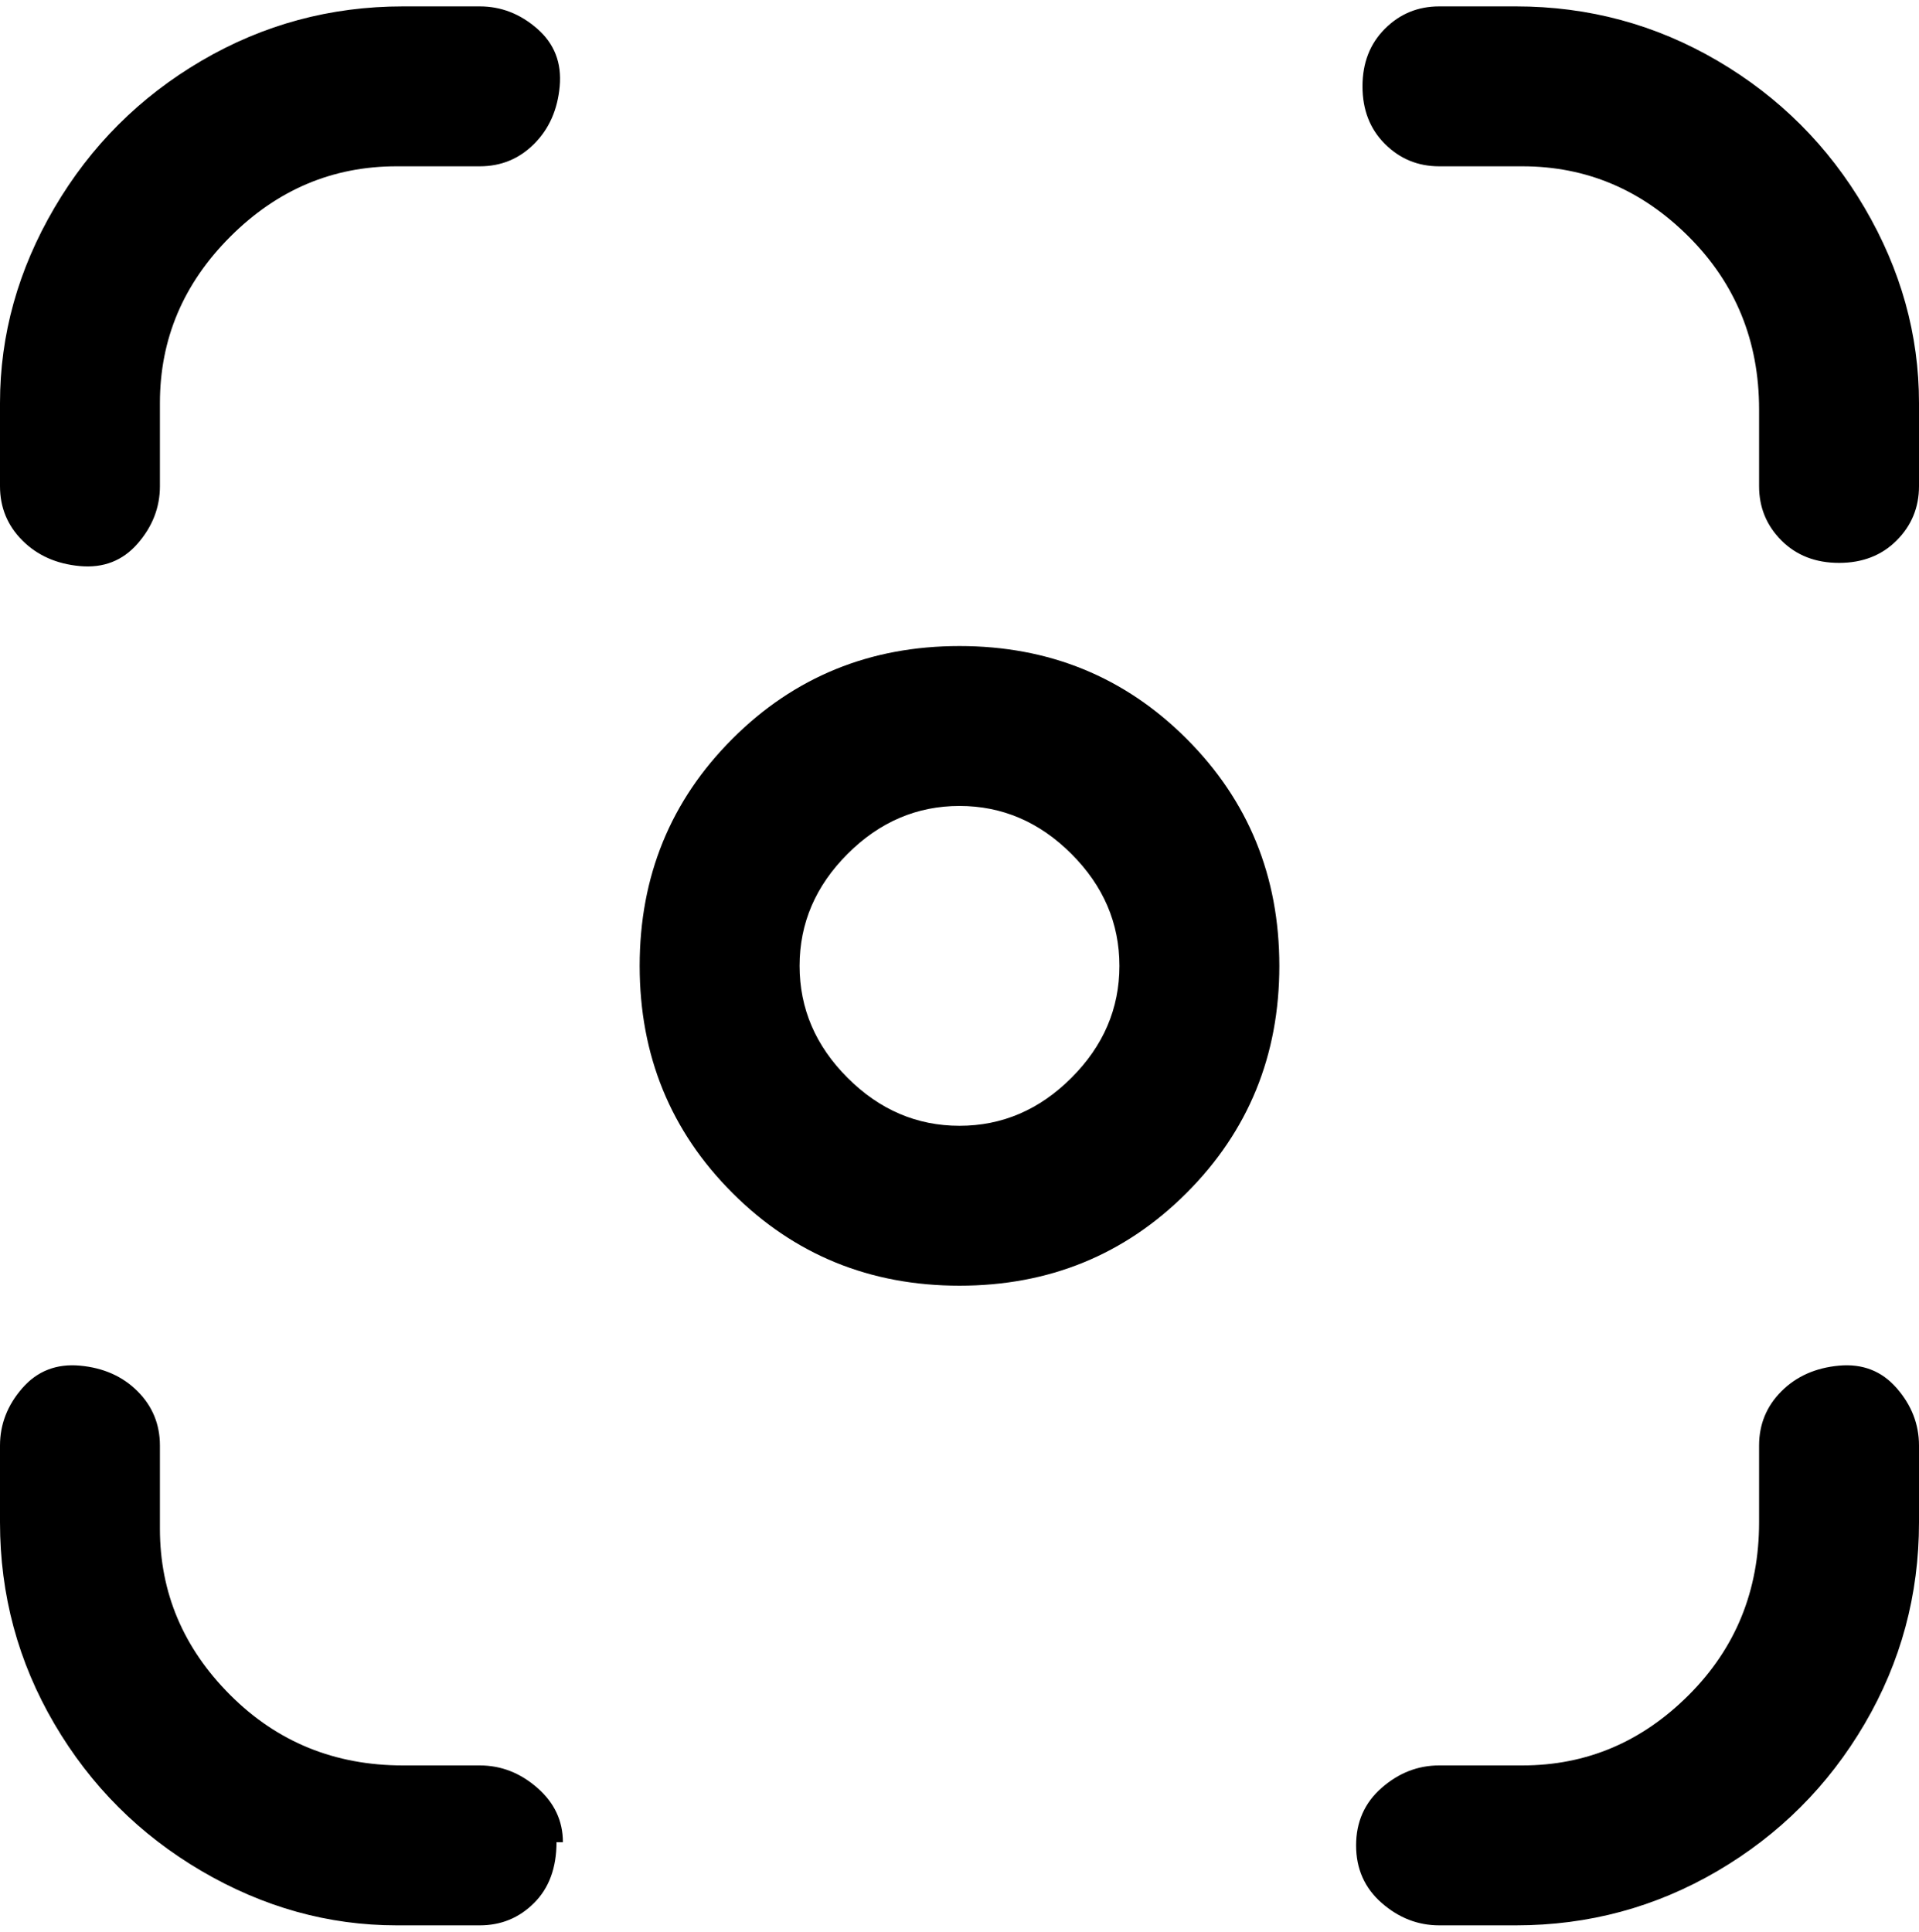 <svg viewBox="0 0 300 302.001" xmlns="http://www.w3.org/2000/svg"><path d="M238 301h-13q-5 0-9-3.5t-4-9q0-5.5 4-9t9-3.5h13q15 0 26-11t11-27v-12q0-5 3.5-8.5t9-4q5.5-.5 9 3.5t3.5 9v12q0 17-8.5 31.5t-23 23Q254 301 237 301h1zm62-225V63q0-16-8.5-30.5t-23-23Q254 1 237 1h-12q-5 0-8.5 3.5t-3.5 9q0 5.5 3.5 9T225 26h13q15 0 26 11t11 27v12q0 5 3.5 8.5t9 3.5q5.5 0 9-3.5T300 76zM88 288q0-5-4-8.5t-9-3.5H63q-16 0-27-11t-11-26v-13q0-5-3.5-8.5t-9-4q-5.5-.5-9 3.5T0 226v12q0 17 8.5 31.5t23 23Q46 301 62 301h13q5 0 8.5-3.5T87 288h1zM25 76V63q0-15 11-26t26-11h13q5 0 8.5-3.5t4-9Q88 8 84 4.5T75 1H63Q46 1 31.5 9.5t-23 23Q0 47 0 63v13q0 5 3.5 8.5t9 4q5.5.5 9-3.5t3.5-9zm175 75q0-21-14.5-35.5T150 101q-21 0-35.5 14.5T100 151q0 21 14.5 35.5T150 201q21 0 35.5-14.5T200 151zm-25 0q0 10-7.5 17.5T150 176q-10 0-17.5-7.5T125 151q0-10 7.5-17.5T150 126q10 0 17.5 7.5T175 151z"/></svg>